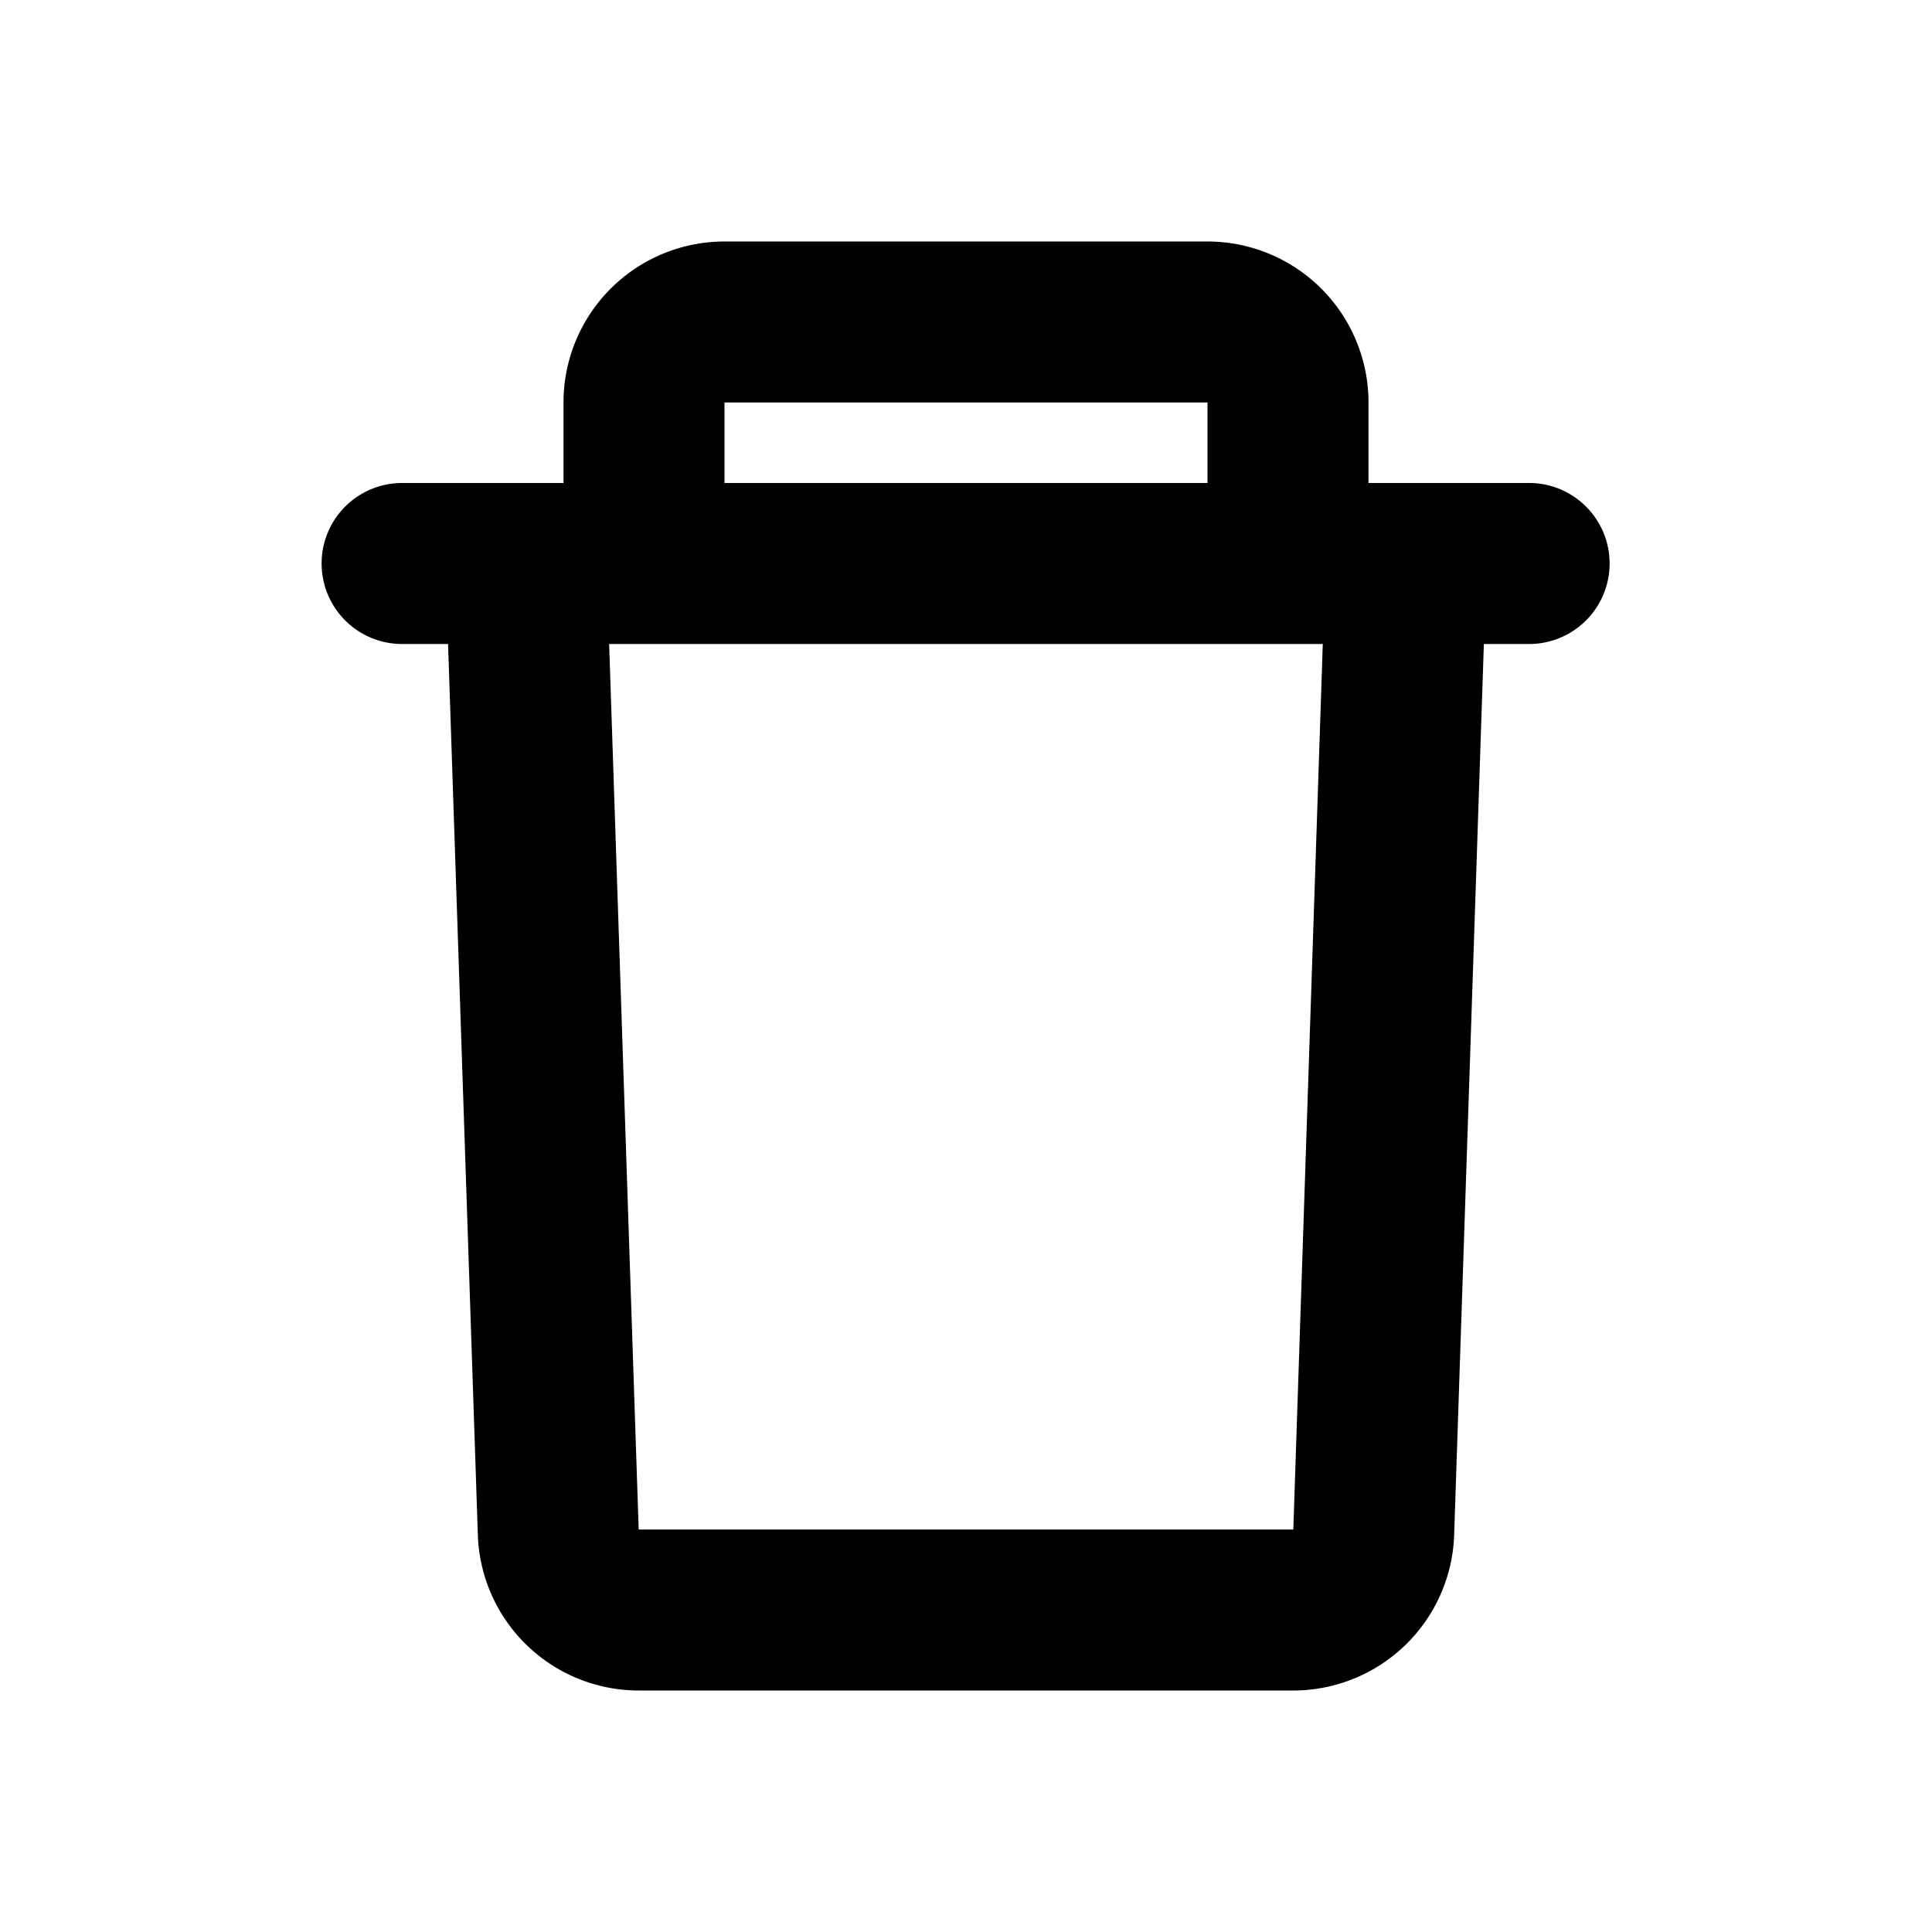 <svg   viewBox="0 0 1024 1024">
    <path d="M237.525 341.333h-24.192a42.667 42.667 0 1 1 0-85.333h85.334v-42.667A85.333 85.333 0 0 1 384 128h256a85.333 85.333 0 0 1 85.333 85.333V256h85.334a42.667 42.667 0 0 1 0 85.333h-24.192L770.73 813.525A85.333 85.333 0 0 1 685.483 896H338.517a85.333 85.333 0 0 1-85.248-82.475l-15.786-472.192z m85.334 0l15.658 469.334h346.966l15.616-469.334H322.9zM384 256h256v-42.667H384V256z"></path>
</svg>